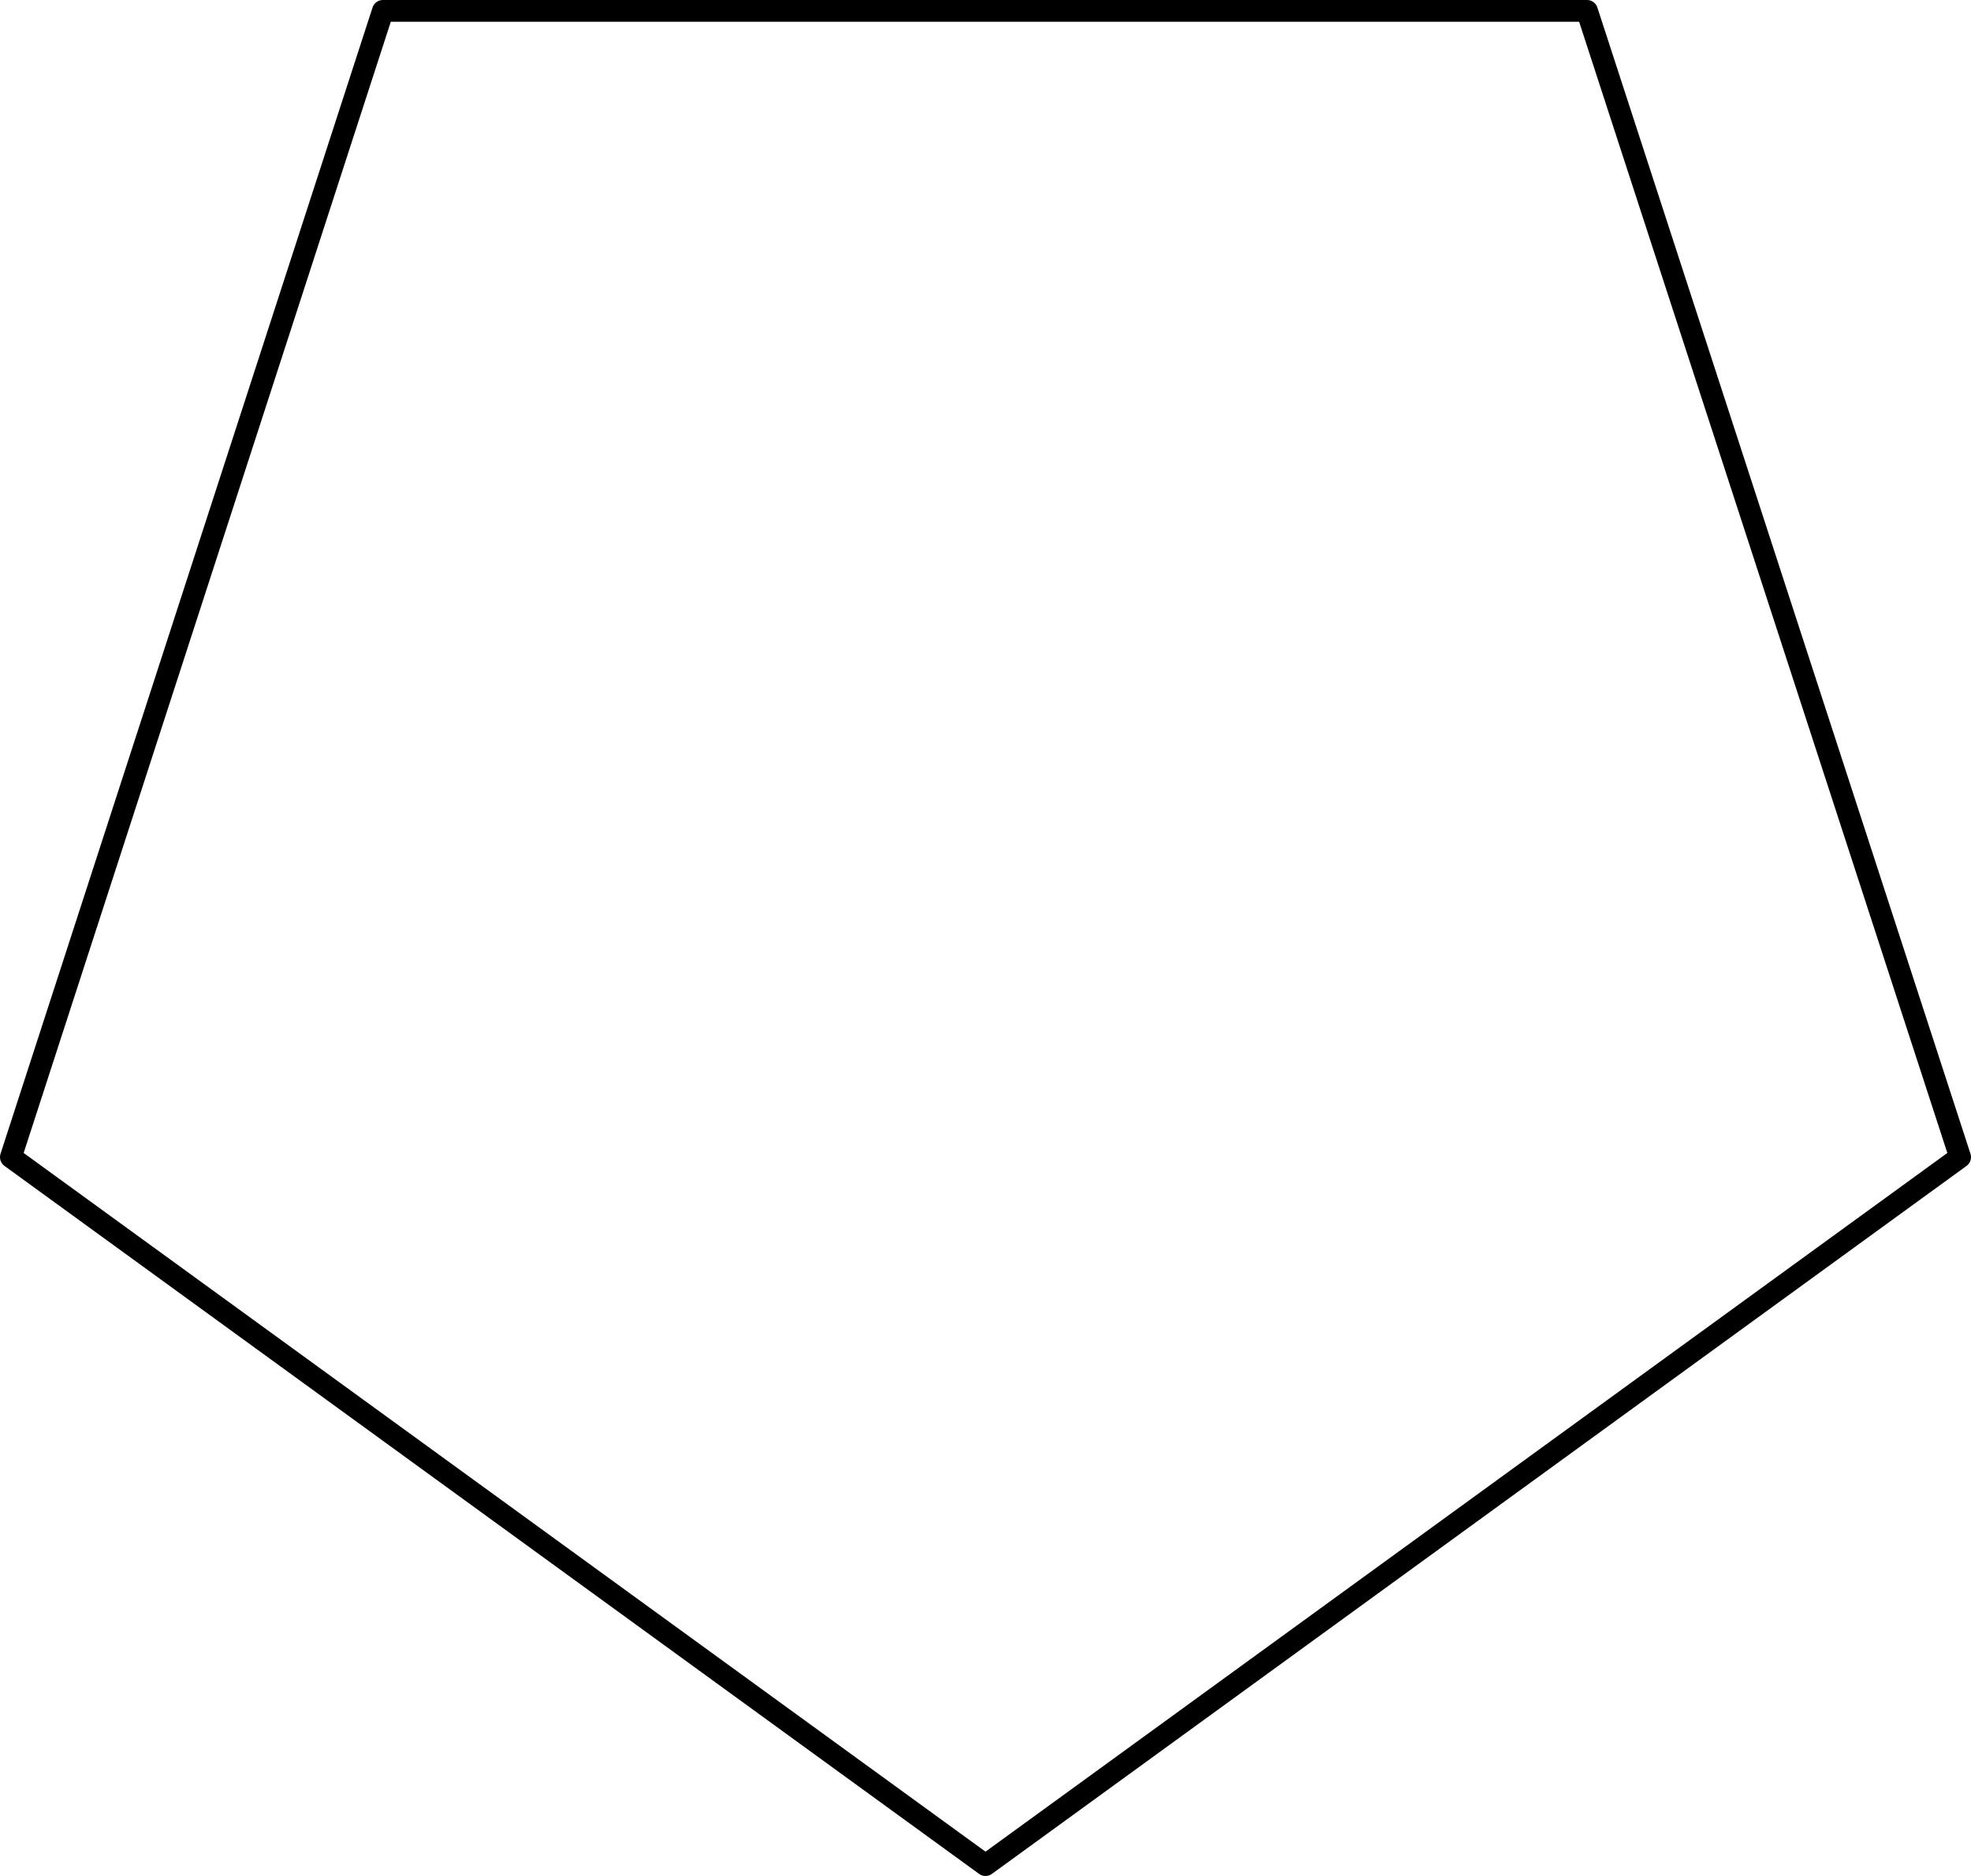 <?xml version="1.0" encoding="UTF-8" standalone="no"?>
<svg xmlns:xlink="http://www.w3.org/1999/xlink" height="86.25px" width="90.6px" xmlns="http://www.w3.org/2000/svg">
  <g transform="matrix(1.0, 0.0, 0.0, 1.0, 45.3, 43.1)">
    <path d="M0.0 42.65 L-44.8 10.1 -27.7 -42.6 27.65 -42.6 44.8 10.1 0.0 42.65" fill="#ffffff" fill-opacity="0.0" fill-rule="evenodd" stroke="none"/>
    <path d="M0.0 42.65 L-44.8 10.1 -27.7 -42.6 27.65 -42.6 44.8 10.1 0.0 42.65 Z" fill="none" stroke="#000000" stroke-linecap="round" stroke-linejoin="round" stroke-width="1.0"/>
  </g>
</svg>
